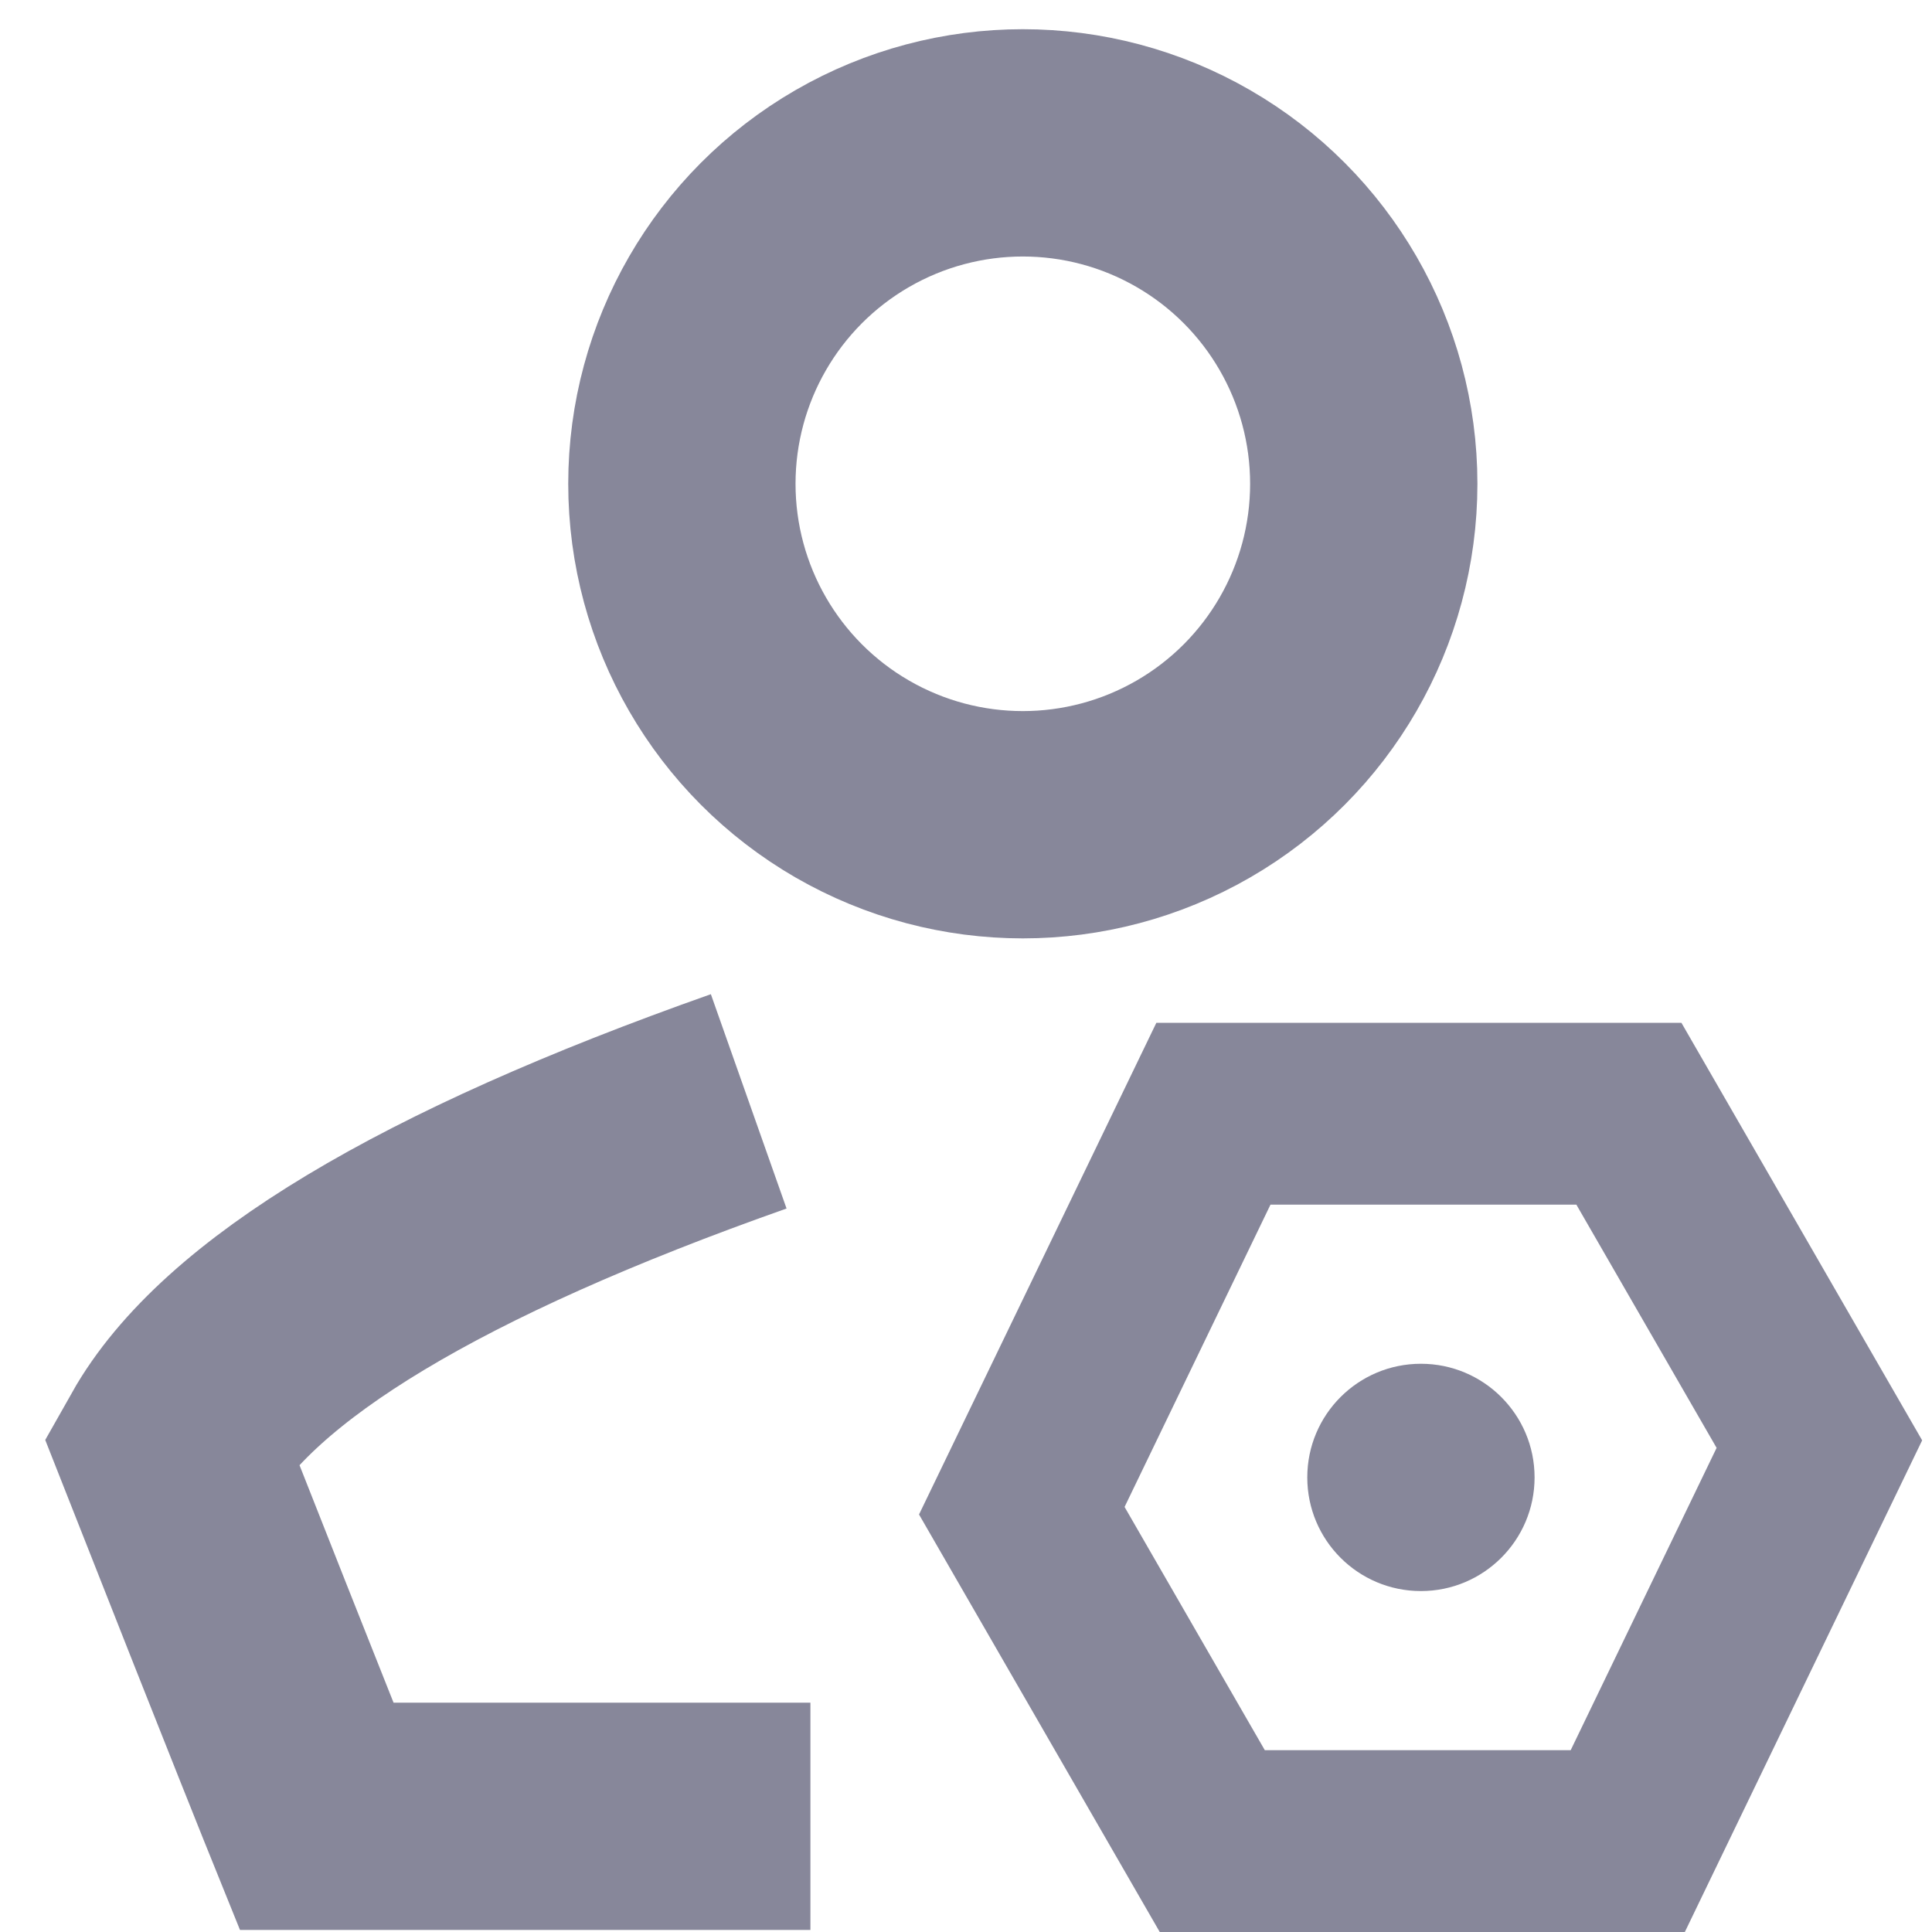 <?xml version="1.0" encoding="UTF-8"?>
<svg width="17px" height="17px" viewBox="0 0 17 17" version="1.1" xmlns="http://www.w3.org/2000/svg" xmlns:xlink="http://www.w3.org/1999/xlink">
    <title>挽回设置icon</title>
    <g id="客户管理系统" stroke="none" stroke-width="1" fill="none" fill-rule="evenodd">
        <g id="客户管理系统_客户管理" transform="translate(-21, -78)" fill-rule="nonzero">
            <g id="菜单2" transform="translate(0, 69)">
                <g id="挽回设置icon" transform="translate(21, 9)">
                    <g id="菜单栏-客户-客户管理" transform="translate(1.503, 0.257)">
                        <circle id="椭圆形" stroke="#87879A" stroke-width="2" cx="7.497" cy="4" r="3"></circle>
                        <path d="M10,12.743 C10,13.295 10.447,13.743 11,13.743 C11.552,13.743 12,13.295 12,12.743 C12,12.191 11.552,11.743 11,11.743 C10.447,11.743 10,12.191 10,12.743 Z" id="路径" fill="#87879A"></path>
                        <path d="M12.83,9.543 L14.506,12.45 L12.82,15.943 L9.164,15.943 L7.488,13.036 L9.174,9.543 L12.83,9.543 Z" id="路径" stroke="#87879A" stroke-width="1.6"></path>
                        <path d="M5.085,9.434 C2.287,10.422 0.592,11.441 0,12.49 C0.949,14.899 1.283,15.725 1.283,15.725 C1.283,15.725 2.731,15.725 5.628,15.725" id="路径-2" stroke="#87879A" stroke-width="2"></path>
                    </g>
                </g>
            </g>
        </g>
    </g>
</svg>
